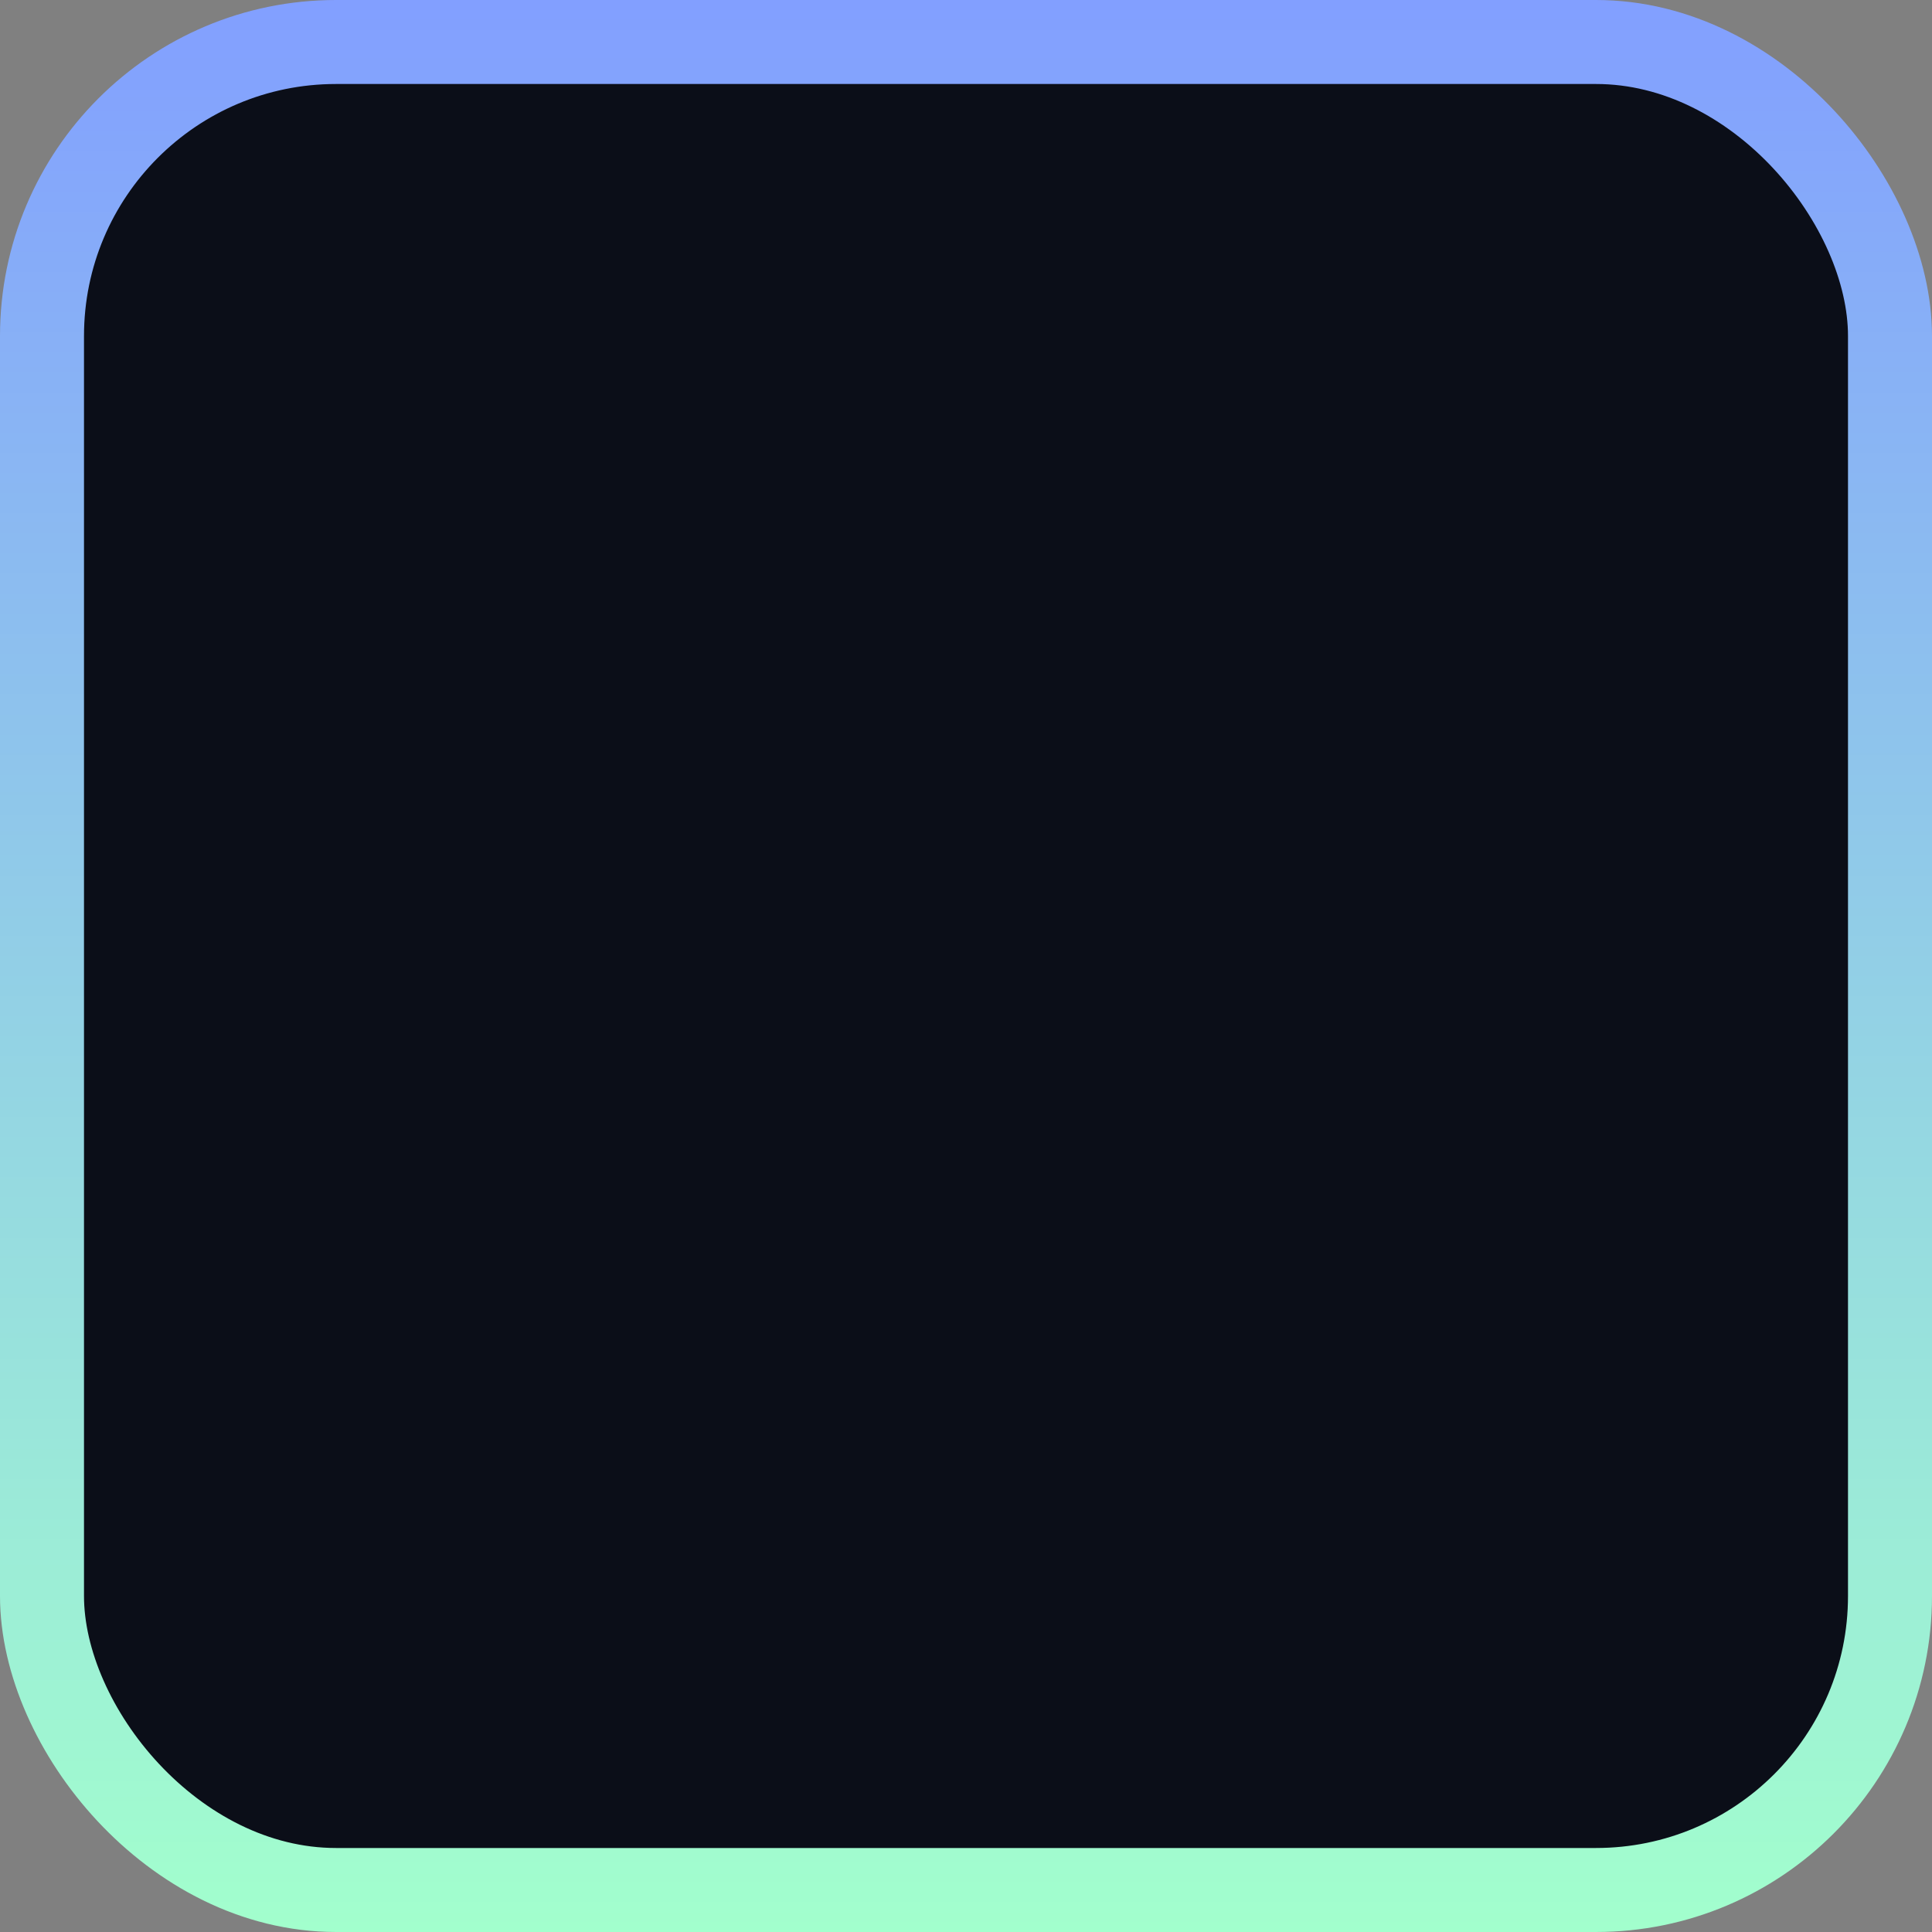 <svg width="23" height="23" viewBox="0 0 23 23" fill="none" xmlns="http://www.w3.org/2000/svg">
<rect x="0" y="0" width="23" height="23" fill="#808080" stroke="none"/>
<rect x="0.5" y="0.5" width="22" height="22" rx="3.5" fill="#0B0E18" stroke="url(#paint0_linear_812_2237)"/>
<defs>
<linearGradient id="paint0_linear_812_2237" x1="11.5" y1="0" x2="11.5" y2="23" gradientUnits="userSpaceOnUse">
<stop stop-color="#829FFF"/>
<stop offset="1" stop-color="#A2FFCD"/>
</linearGradient>
</defs>
</svg>

